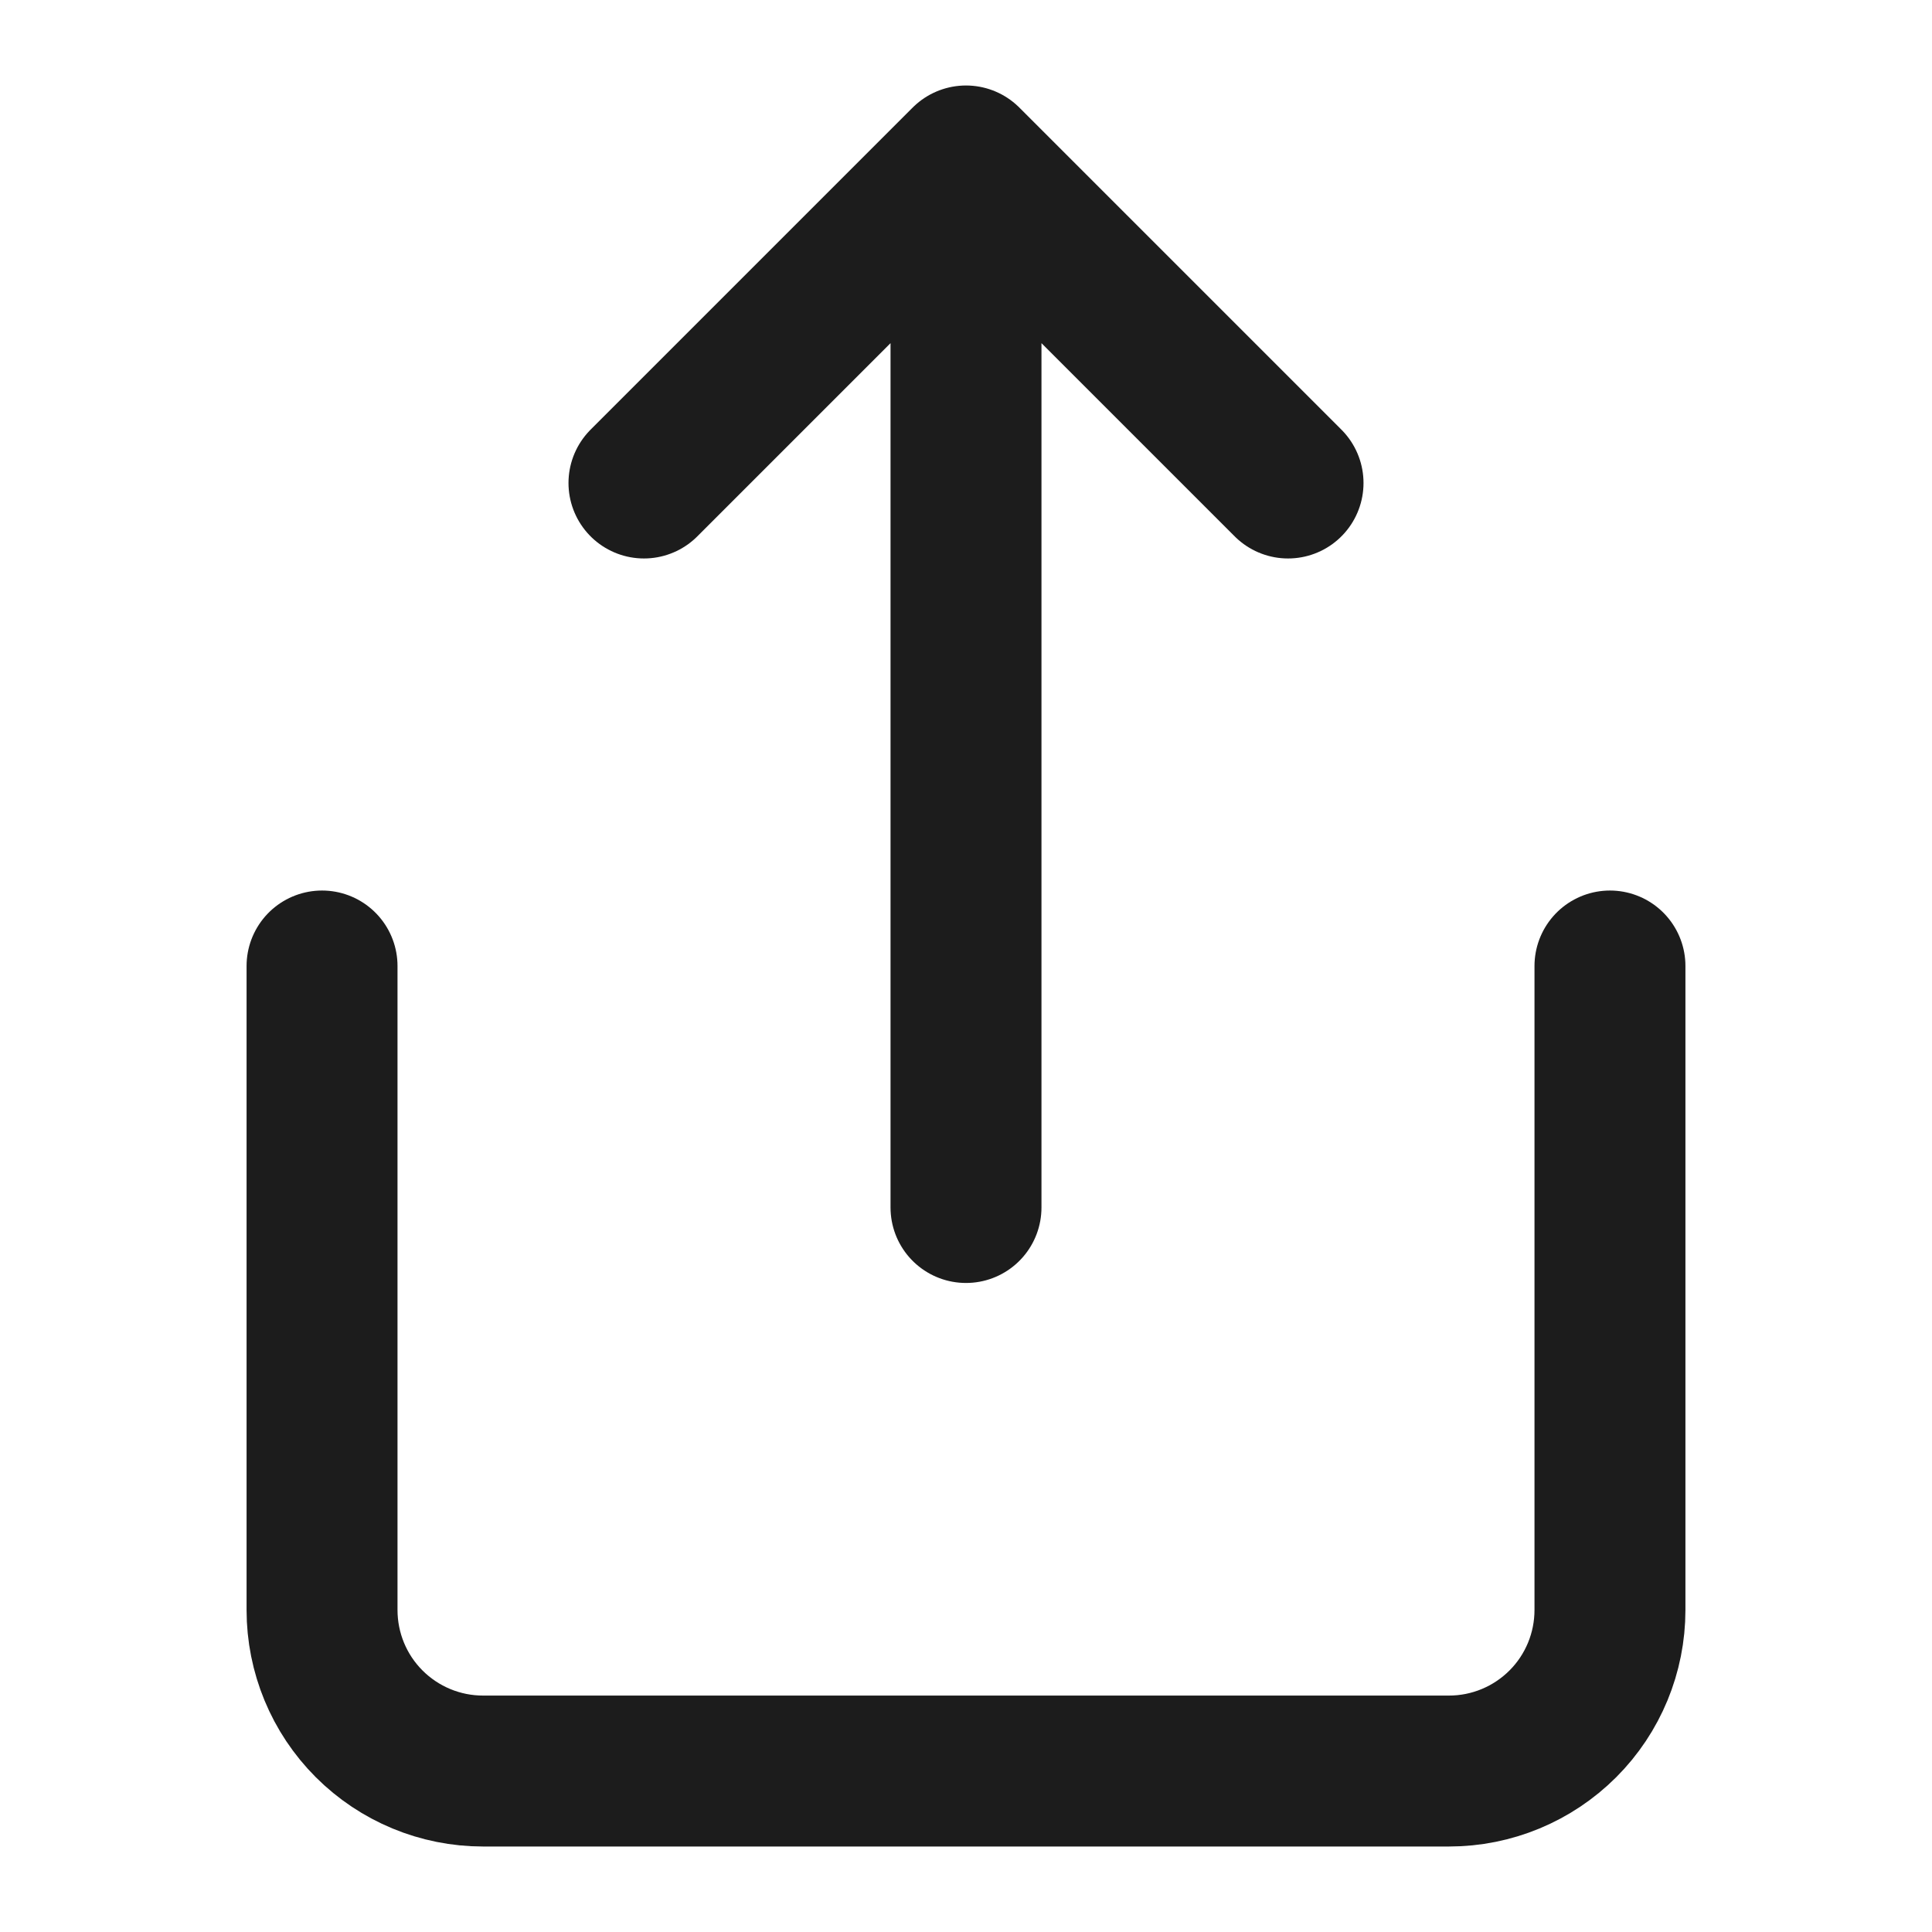 <svg width="16" height="16" viewBox="0 0 16 16" fill="none" xmlns="http://www.w3.org/2000/svg">
<path d="M2.667 8V13.333C2.667 13.687 2.807 14.026 3.057 14.276C3.307 14.526 3.646 14.667 4 14.667H12C12.354 14.667 12.693 14.526 12.943 14.276C13.193 14.026 13.333 13.687 13.333 13.333V8M10.667 4L8 1.333M8 1.333L5.333 4M8 1.333V10" stroke="#1C1C1C" stroke-width="1.25" stroke-linecap="round" stroke-linejoin="round"/>
</svg>
